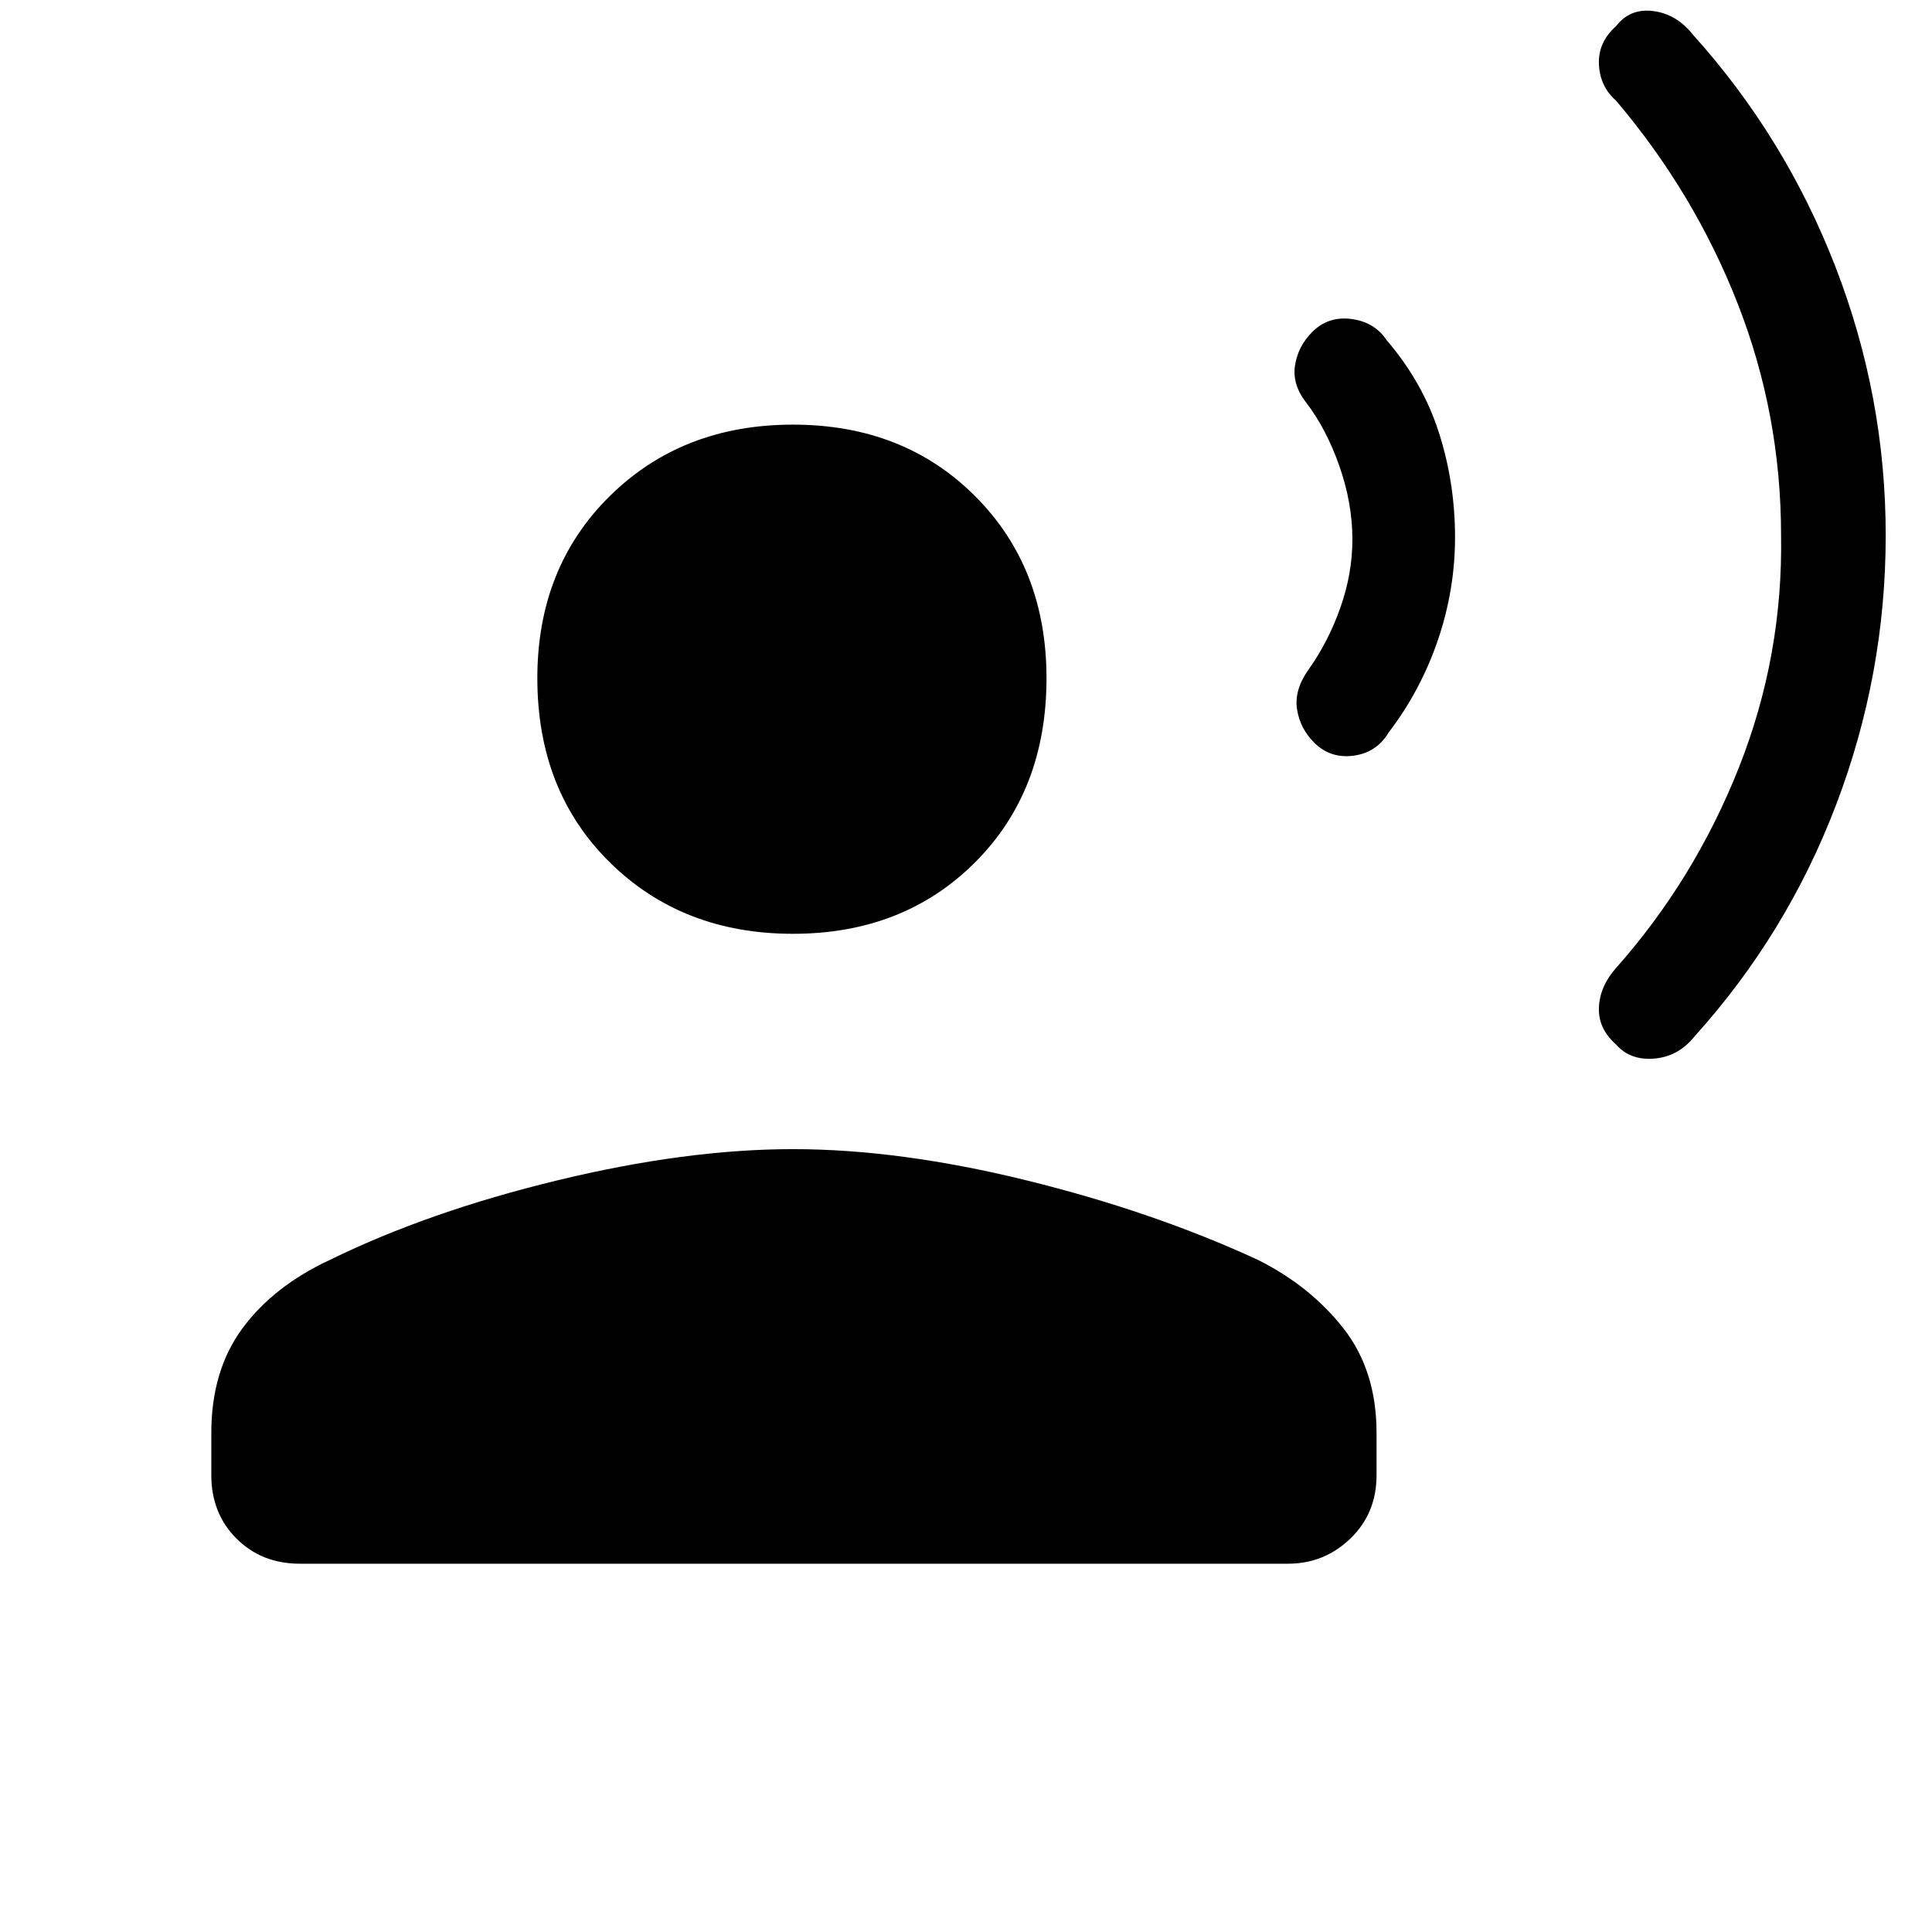 <svg xmlns="http://www.w3.org/2000/svg" height="48" width="48"><path d="M46.85 13.3q0 3.45-1.225 6.675Q44.4 23.2 42.1 25.75q-.4.5-1 .55-.6.05-.95-.35-.45-.4-.425-.925.025-.525.425-.975 1.95-2.2 3.05-4.975 1.1-2.775 1.05-5.775 0-3-1.075-5.75T40.15 2.5q-.4-.35-.425-.9-.025-.55.425-.95.35-.45.925-.375.575.075.975.575 2.3 2.55 3.55 5.775 1.25 3.225 1.25 6.675Zm-10.7.05q0 1.3-.425 2.55-.425 1.25-1.225 2.3-.3.5-.875.575-.575.075-.975-.325-.35-.35-.425-.825-.075-.475.275-.975.5-.7.8-1.55.3-.85.3-1.7 0-.9-.325-1.825-.325-.925-.825-1.575-.35-.45-.275-.925.075-.475.425-.825.4-.4.975-.325.575.075.875.525.9 1.05 1.3 2.3.4 1.25.4 2.6ZM19.7 23.2q-2.75 0-4.55-1.775-1.8-1.775-1.8-4.575 0-2.75 1.8-4.525 1.8-1.775 4.55-1.775t4.525 1.775Q26 14.1 26 16.85q0 2.8-1.775 4.575Q22.45 23.2 19.7 23.2ZM7.45 38.85q-.95 0-1.575-.625T5.25 36.65V35.6q0-1.55.775-2.6T8.2 31.3q2.45-1.2 5.65-1.975 3.2-.775 5.85-.775 2.65 0 5.8.775t5.75 1.975q1.3.65 2.125 1.7.825 1.05.825 2.6v1.05q0 .95-.65 1.575T32 38.85Z"/></svg>